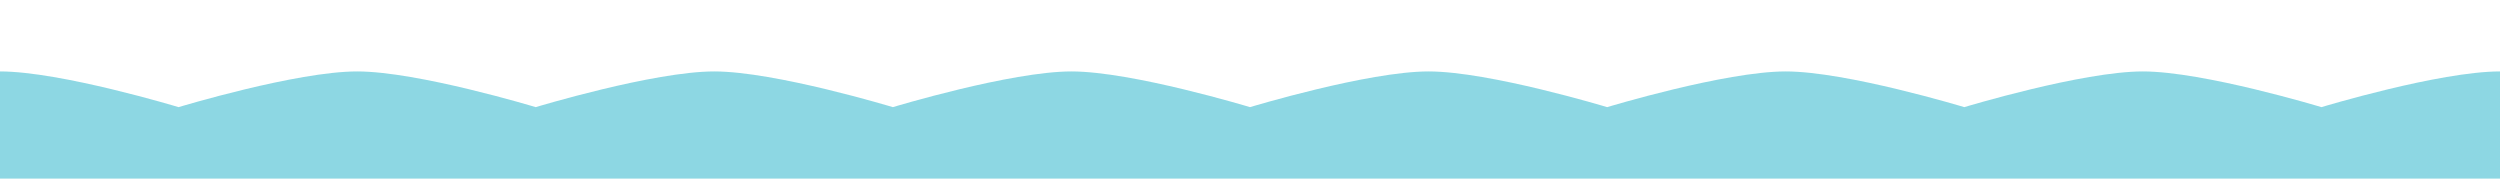 <?xml version="1.0" encoding="UTF-8" standalone="no"?>
<svg
   xmlns:dc="http://purl.org/dc/elements/1.1/"
   xmlns:cc="http://creativecommons.org/ns#"
   xmlns:rdf="http://www.w3.org/1999/02/22-rdf-syntax-ns#"
   xmlns:svg="http://www.w3.org/2000/svg"
   xmlns="http://www.w3.org/2000/svg"
   xmlns:sodipodi="http://sodipodi.sourceforge.net/DTD/sodipodi-0.dtd"
   xmlns:inkscape="http://www.inkscape.org/namespaces/inkscape"
   width="1400"
   height="100"
   viewBox="0 0 1400 100"
   version="1.1"
   id="svg8"
   inkscape:version="1.0.2-2 (e86c870879, 2021-01-15)"
   sodipodi:docname="barLine_05_06.svg">
  <defs
     id="defs2" />
  <sodipodi:namedview
     id="base"
     pagecolor="#ffffff"
     bordercolor="#666666"
     borderopacity="1.0"
     inkscape:pageopacity="0.0"
     inkscape:pageshadow="2"
     inkscape:zoom="0.49497475"
     inkscape:cx="817.75813"
     inkscape:cy="-141.85491"
     inkscape:document-units="px"
     inkscape:current-layer="layer1"
     inkscape:document-rotation="0"
     showgrid="false"
     units="px"
     inkscape:window-width="1920"
     inkscape:window-height="1017"
     inkscape:window-x="-8"
     inkscape:window-y="-8"
     inkscape:window-maximized="1" />
  <g
     inkscape:label="Layer 1"
     inkscape:groupmode="layer"
     id="layer1">
    <a
       id="a14"
       transform="matrix(3.78,0,0,2.228,-4.72441e-7,-0.226)" />
    <a
       id="a14-5"
       transform="matrix(-3.78,0,0,2.228,1400,-2.2204725e-4)" />
    <path
       id="rect1309"
       style="fill:#8dd7e3;fill-opacity:1;stroke:none;stroke-width:2.5;stroke-linejoin:round"
       d="M -100,100 H 1500 V 60 C 1500,60 1433.993,40 1400,40 1366.006,40 1300,60 1300,60 1300,60 1233.993,40 1200,40 1166.006,40 1100,60 1100,60 1100,60 1033.993,40 1000,40 966.007,40 900,60 900,60 900,60 833.993,40 800,40 766.007,40 700,60 700,60 700,60 633.993,40 600,40 566.007,40 500,60 500,60 500,60 433.993,40 400,40 366.007,40 300,60 300,60 300,60 233.993,40 200,40 166.007,40 100,60 100,60 100,60 33.993,40 -4.7244083e-7,40 -33.993,40 -100,60 -100,60 Z"
       sodipodi:nodetypes="ccczczczczczczczczcc" />
  </g>
</svg>
